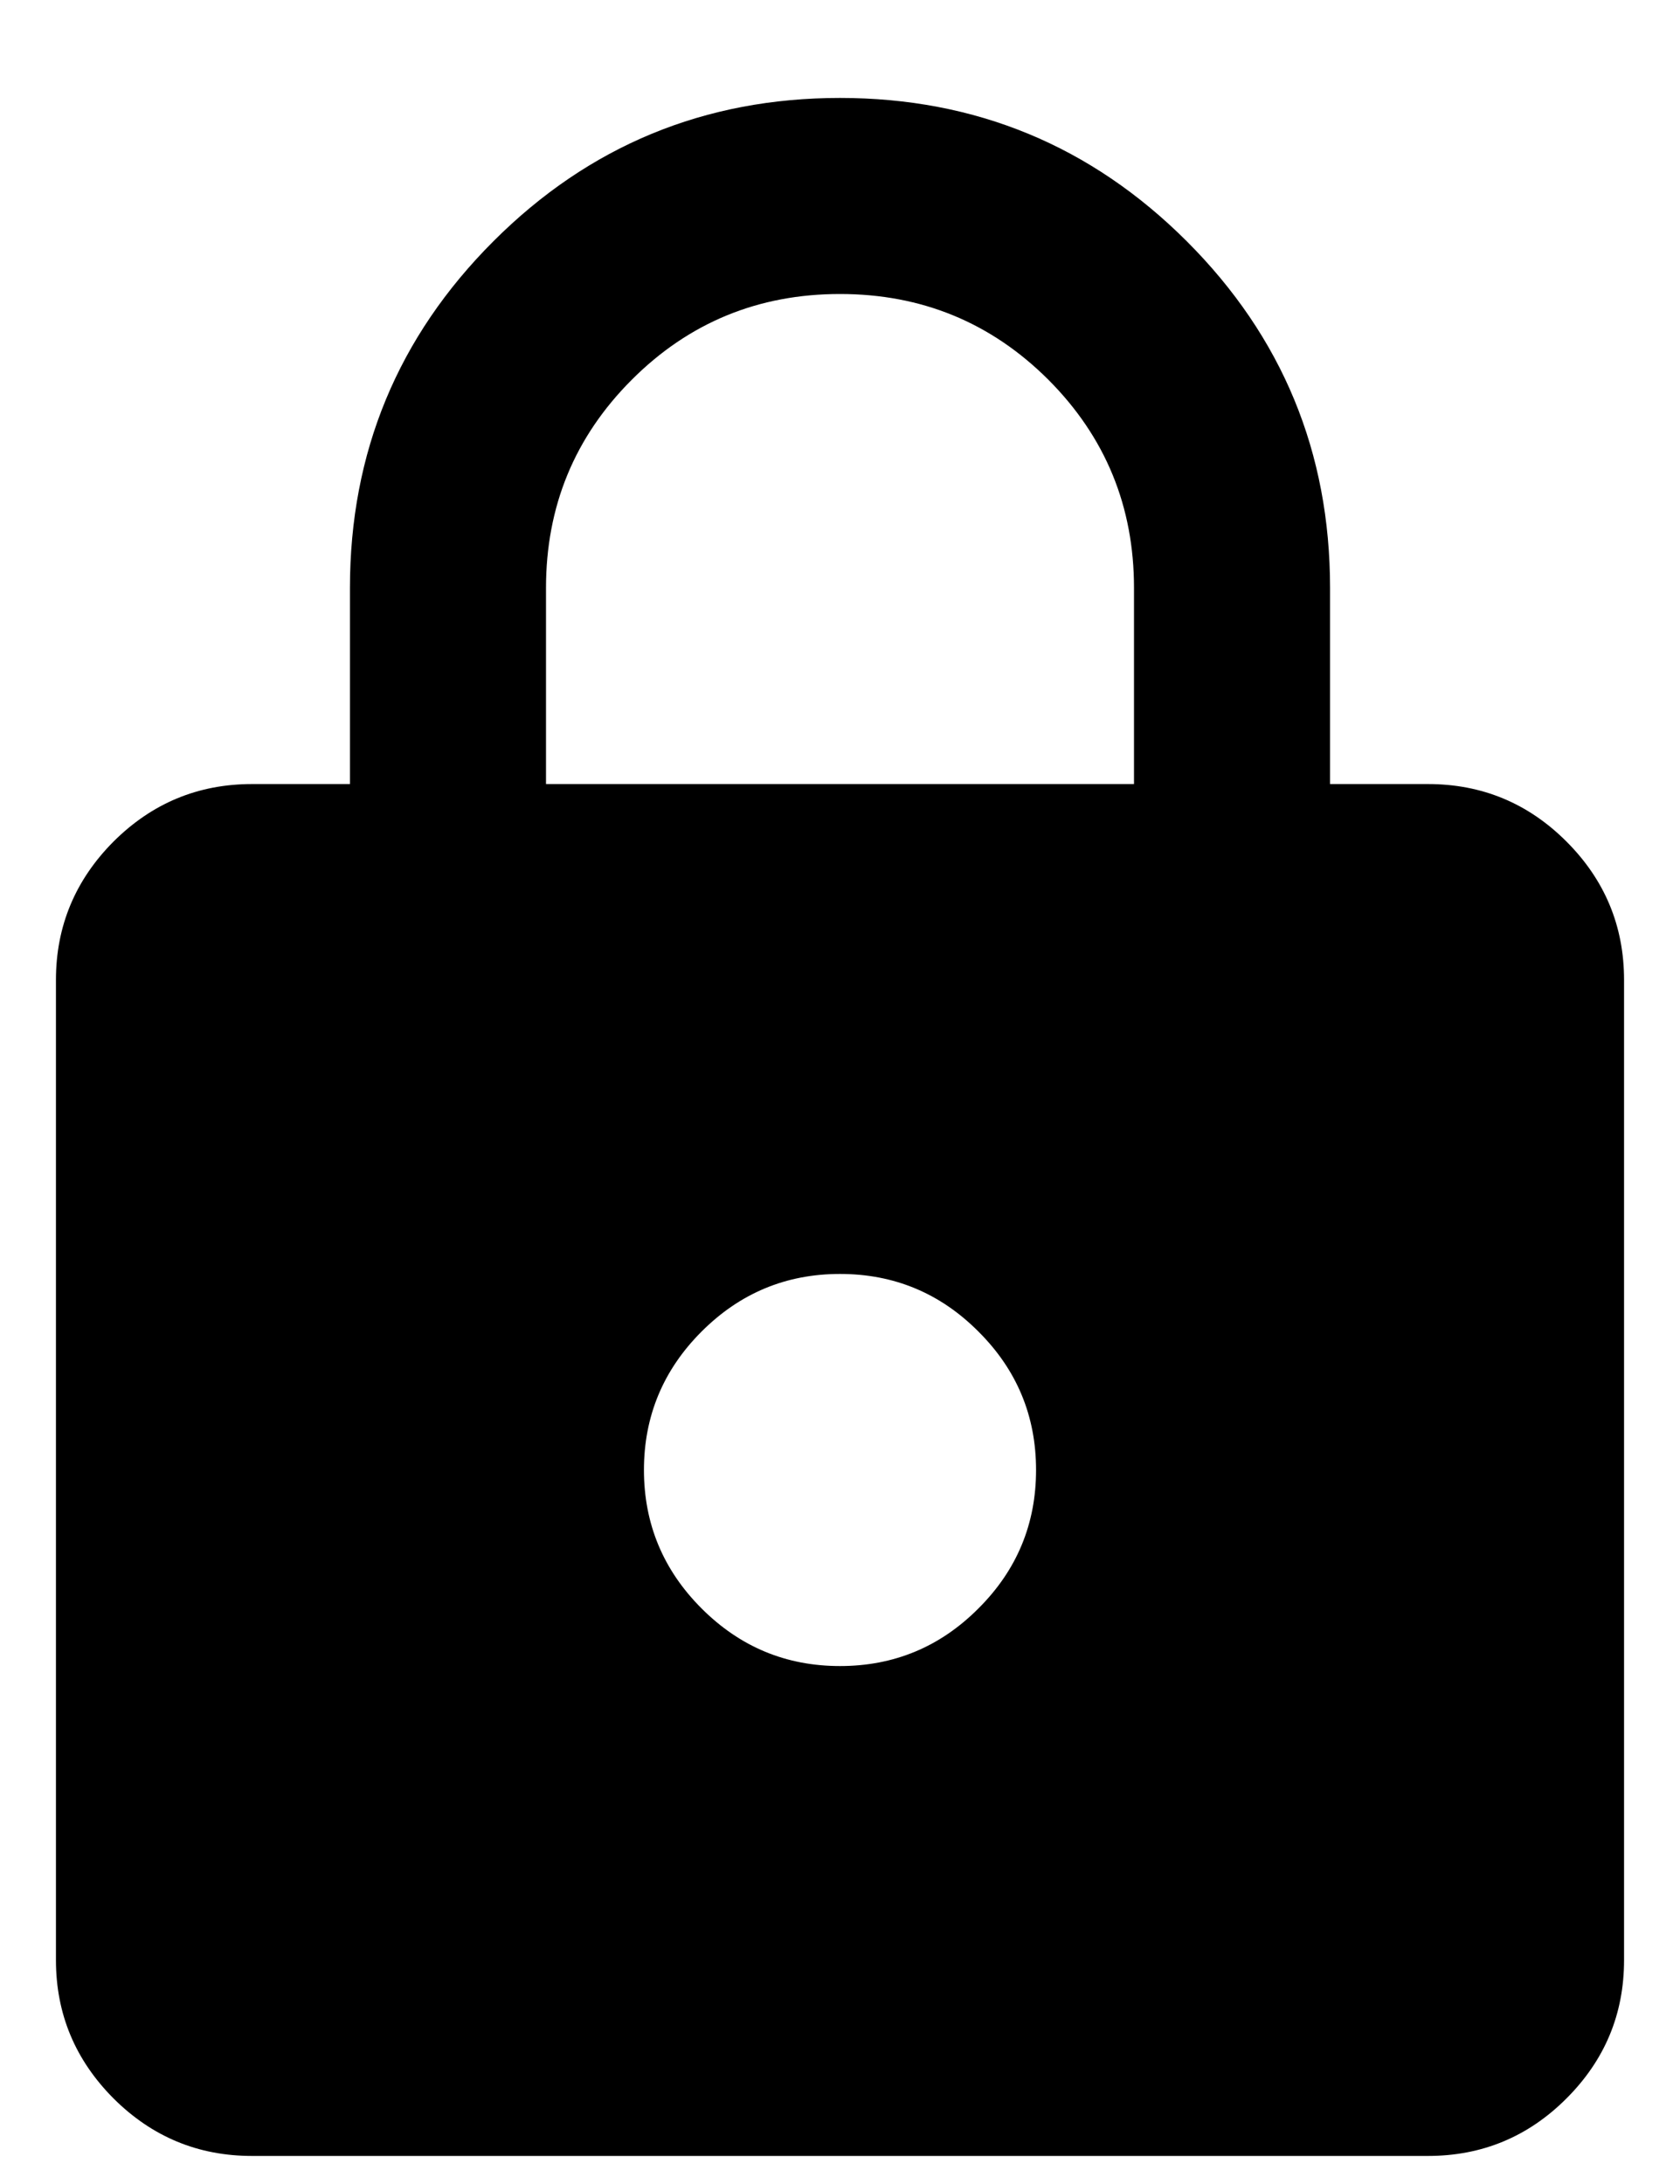 <svg xmlns="http://www.w3.org/2000/svg" width="10" height="13" viewBox="0 0 10 13" fill="null">
  <path d="M1.5 12.833C1.179 12.833 0.905 12.719 0.676 12.491C0.448 12.262 0.333 11.988 0.333 11.667V5.833C0.333 5.513 0.448 5.238 0.676 5.009C0.905 4.781 1.179 4.667 1.5 4.667H2.083V3.5C2.083 2.693 2.368 2.005 2.937 1.436C3.505 0.868 4.193 0.583 5 0.583C5.807 0.583 6.495 0.868 7.064 1.436C7.633 2.005 7.917 2.693 7.917 3.5V4.667H8.5C8.821 4.667 9.096 4.781 9.324 5.009C9.553 5.238 9.667 5.513 9.667 5.833V11.667C9.667 11.988 9.553 12.262 9.324 12.491C9.096 12.719 8.821 12.833 8.5 12.833H1.5ZM5 9.917C5.321 9.917 5.596 9.803 5.824 9.574C6.053 9.346 6.167 9.071 6.167 8.75C6.167 8.429 6.053 8.154 5.824 7.926C5.596 7.697 5.321 7.583 5 7.583C4.679 7.583 4.405 7.697 4.176 7.926C3.948 8.154 3.833 8.429 3.833 8.75C3.833 9.071 3.948 9.346 4.176 9.574C4.405 9.803 4.679 9.917 5 9.917ZM3.25 4.667H6.75V3.5C6.75 3.014 6.58 2.601 6.24 2.26C5.899 1.92 5.486 1.75 5 1.75C4.514 1.75 4.101 1.92 3.761 2.26C3.42 2.601 3.25 3.014 3.25 3.5V4.667Z" fill="currentColor"/>
</svg>